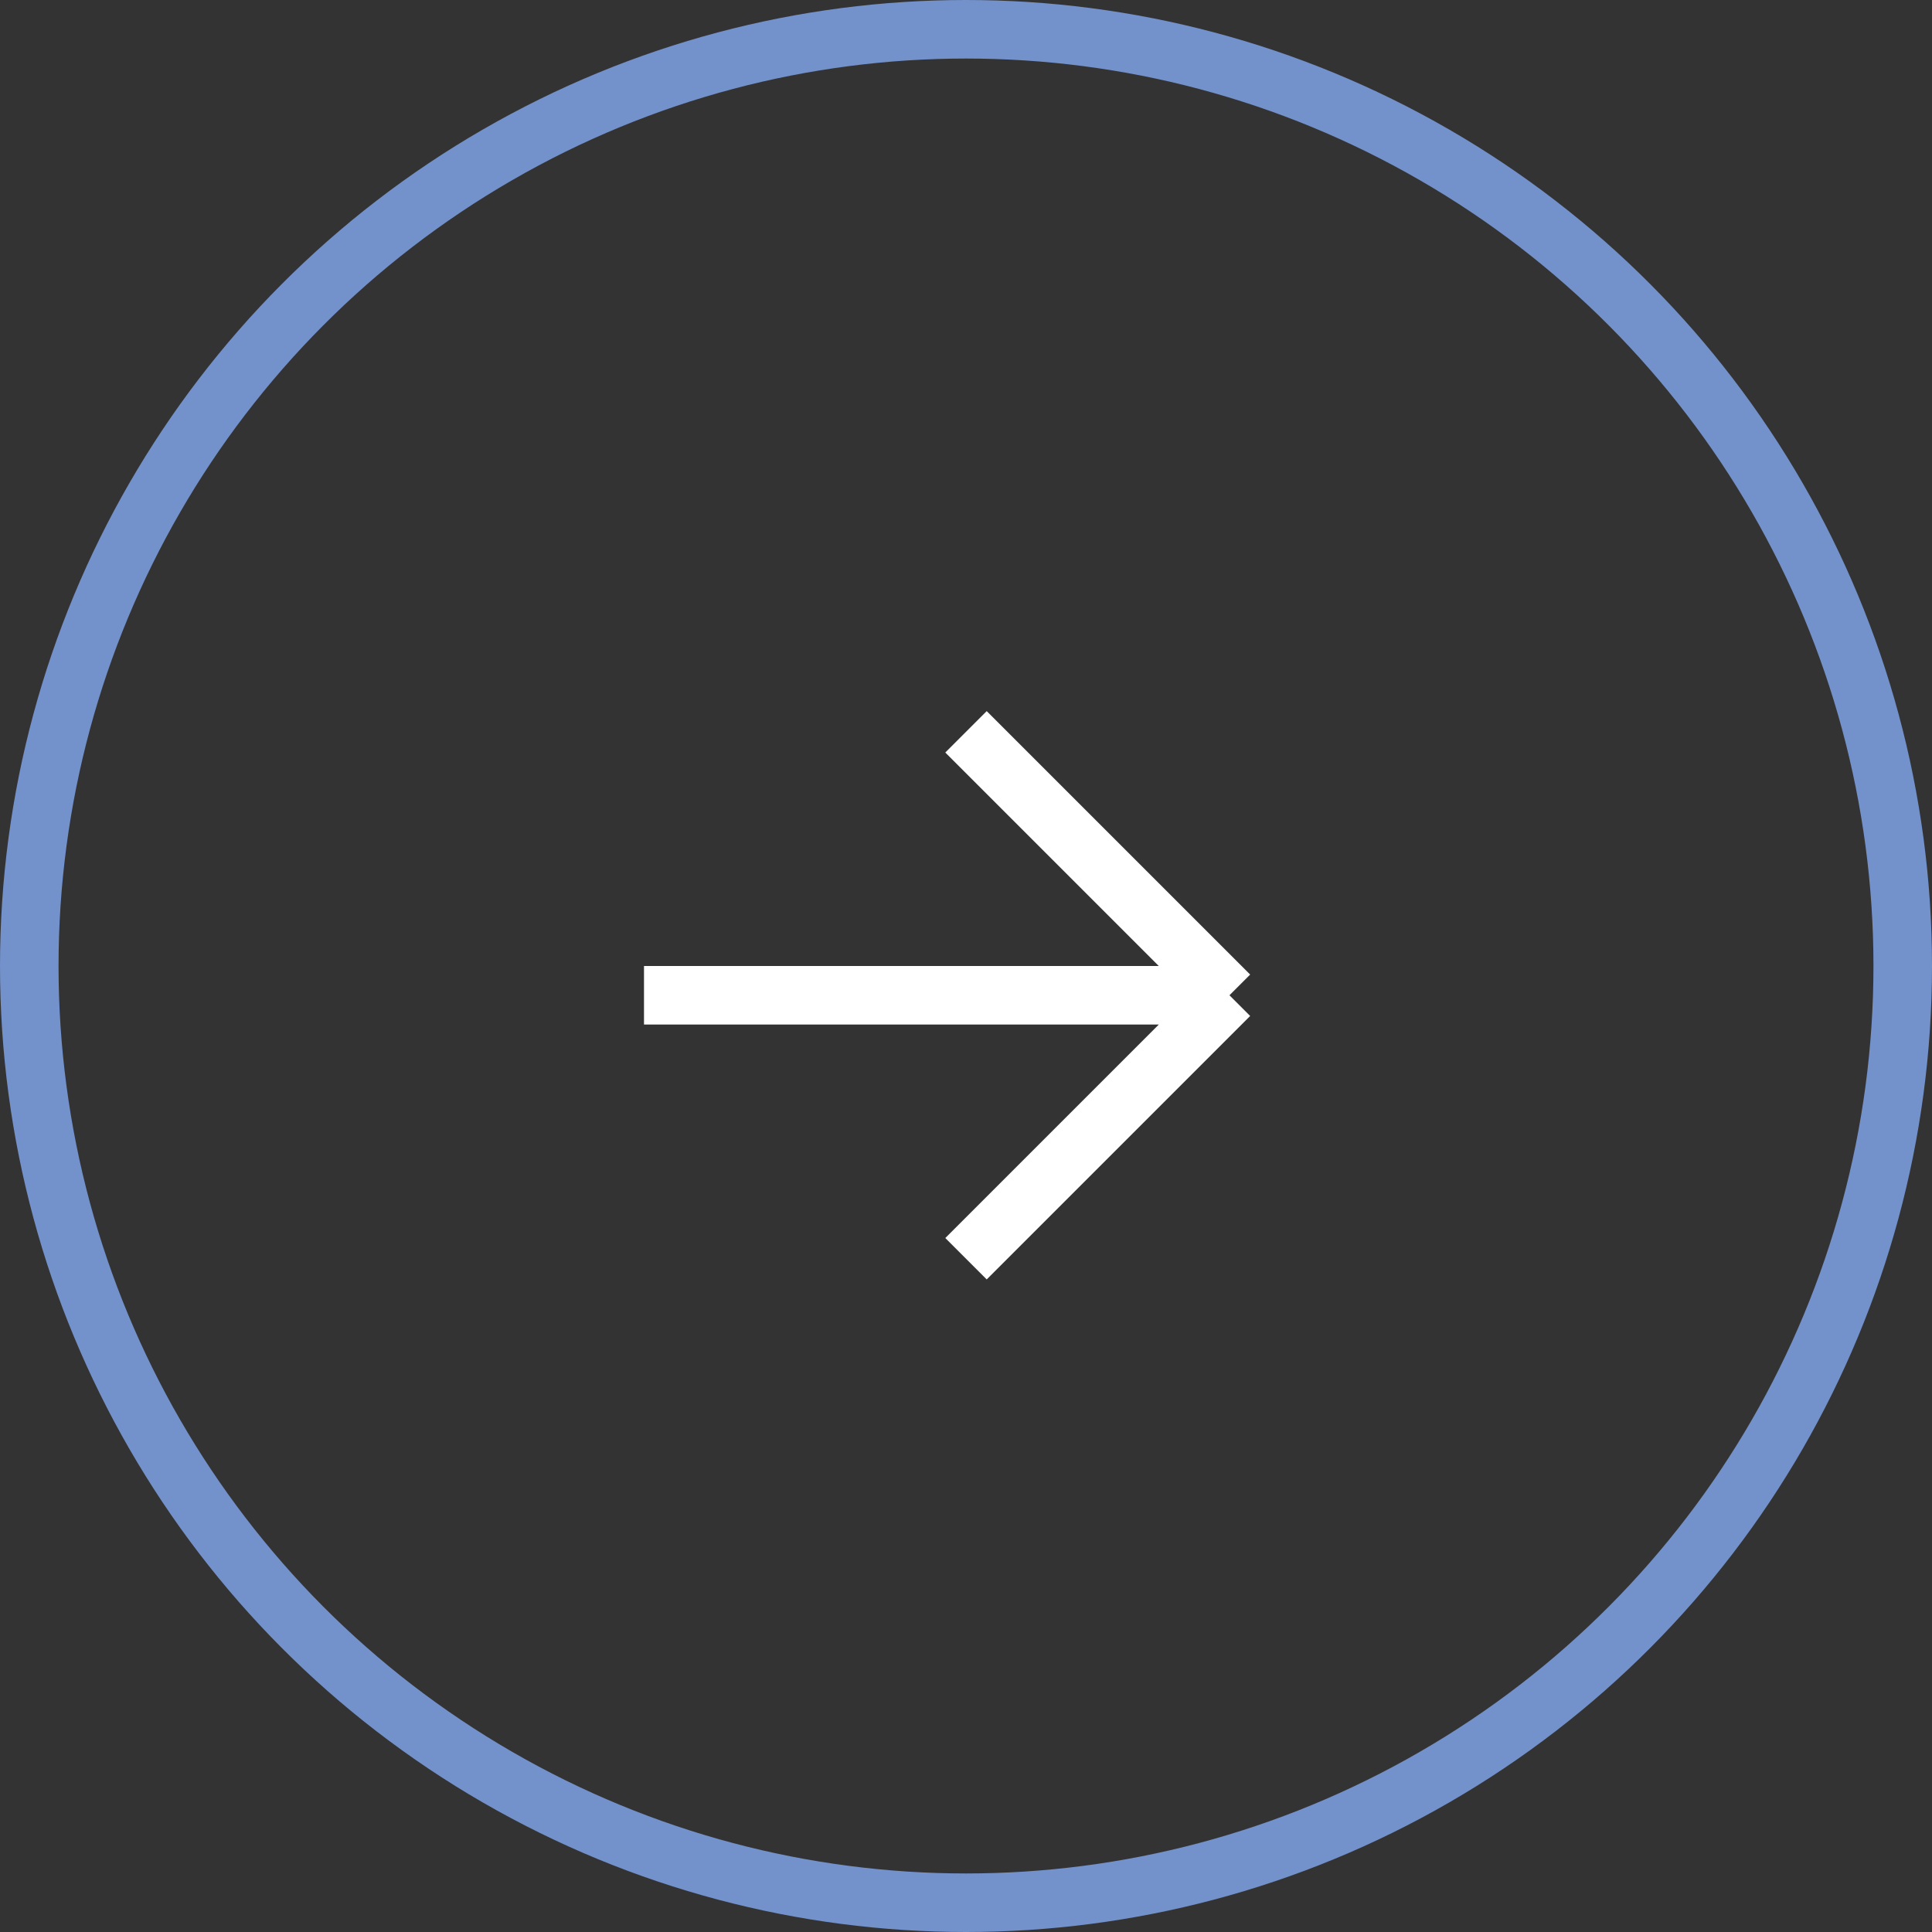 <svg width="33" height="33" viewBox="0 0 33 33" fill="none" xmlns="http://www.w3.org/2000/svg">
<rect x="0" y="0" width="33" height="33" fill="#333333" stroke="none"/>
<circle cx="16.5" cy="16.5" r="16" stroke="#7391CB"/>
<path d="M11 17H21M21 17L16.5 12.5M21 17L16.5 21.5" stroke="white"/>
</svg>
